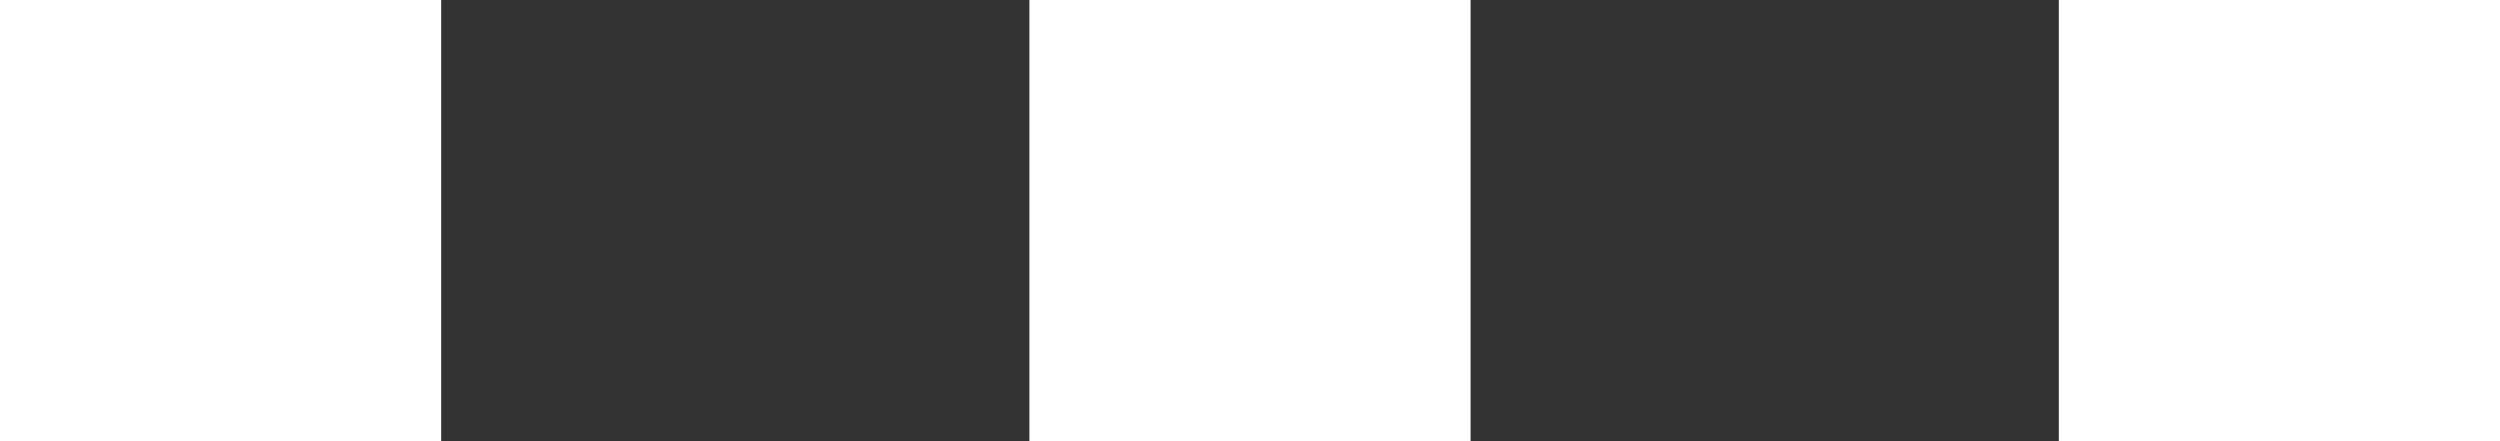 <svg xmlns="http://www.w3.org/2000/svg" width="34" height="6" viewBox="0 0 34 6">
  <rect x="0" y="0" width="34" height="6" fill="#333333" stroke="none"/>
  <g id="Group_221" data-name="Group 221" transform="translate(-33 -395)">
    <rect id="Rectangle_111" data-name="Rectangle 111" width="6" height="6" transform="translate(33 395)" fill="#fff"/>
    <rect id="Rectangle_110" data-name="Rectangle 110" width="6" height="6" transform="translate(47 395)" fill="#fff"/>
    <rect id="Rectangle_109" data-name="Rectangle 109" width="6" height="6" transform="translate(61 395)" fill="#fff"/>
  </g>
</svg>
